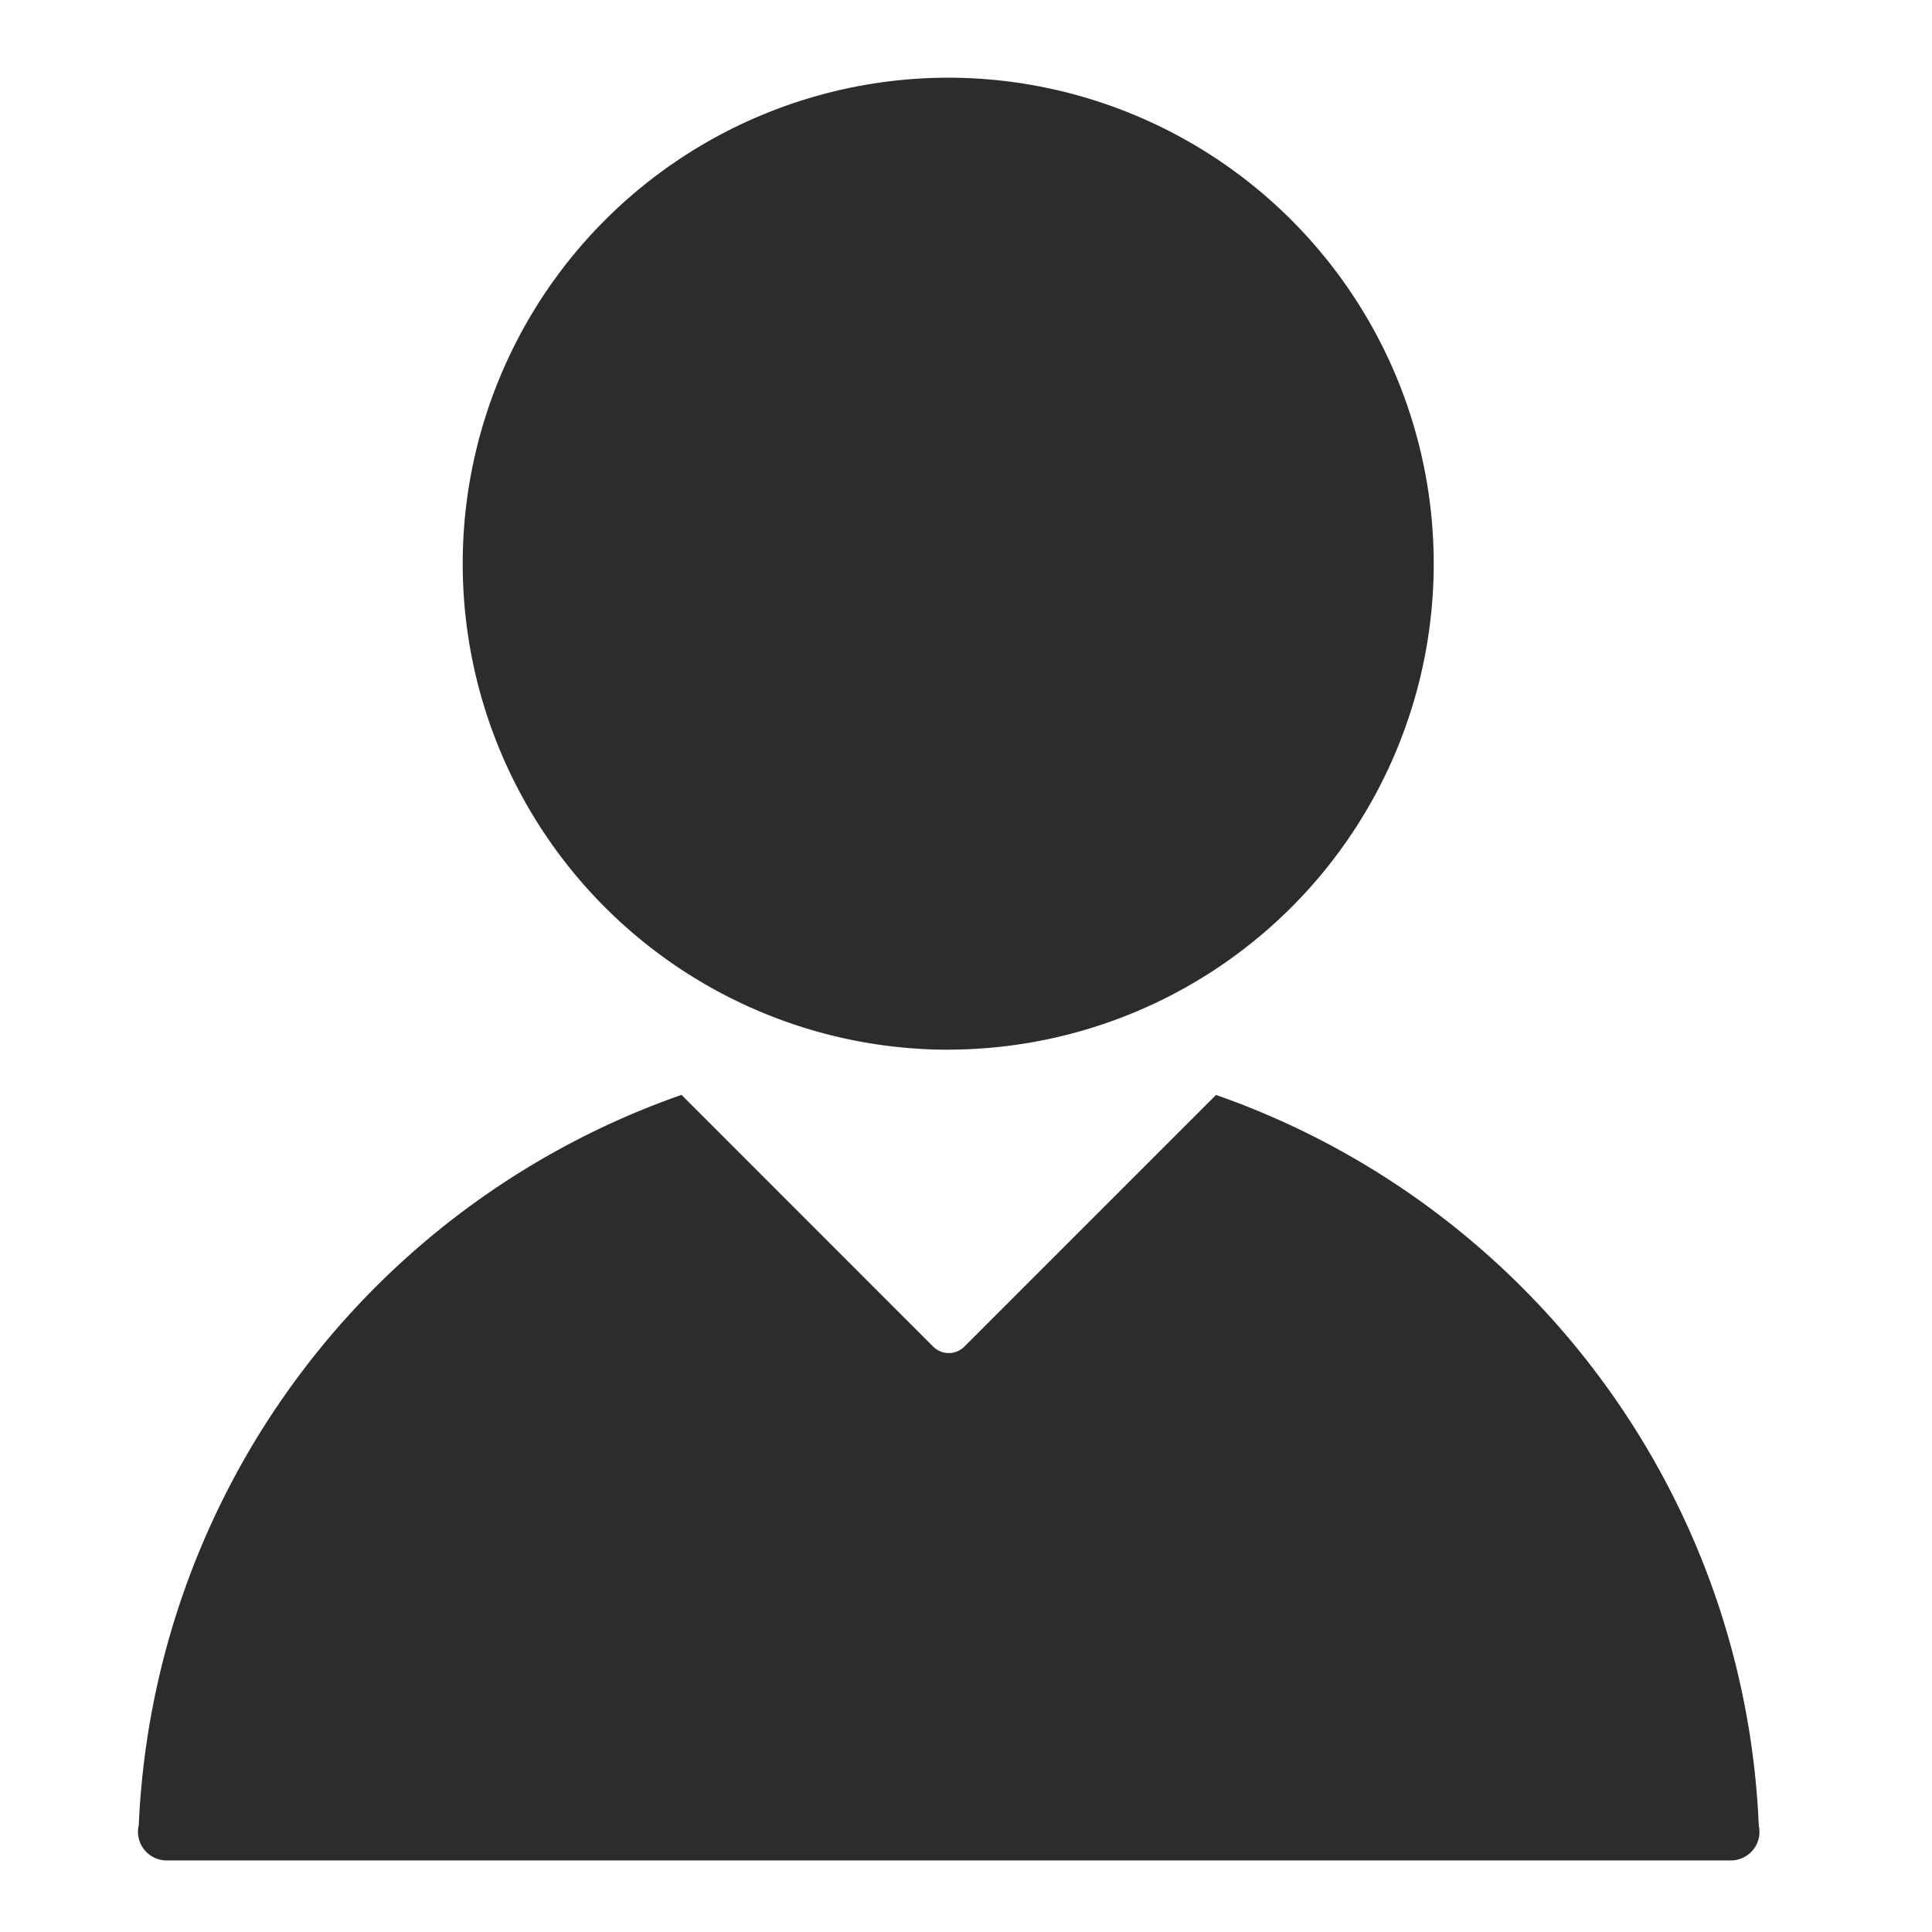 <?xml version="1.0" standalone="no"?><!DOCTYPE svg PUBLIC "-//W3C//DTD SVG 1.1//EN" "http://www.w3.org/Graphics/SVG/1.1/DTD/svg11.dtd"><svg t="1618645662387" class="icon" viewBox="0 0 1024 1024" version="1.1" xmlns="http://www.w3.org/2000/svg" p-id="1164" width="22" height="22" xmlns:xlink="http://www.w3.org/1999/xlink"><defs><style type="text/css"></style></defs><path d="M932.565 970.837c0 8.491-6.827 15.232-15.189 15.232H88.32a15.189 15.189 0 0 1-14.763-18.773 429.909 429.909 0 0 1 287.659-386.987l133.376 133.419a11.733 11.733 0 0 0 16.555 0l133.376-133.376c162.048 56.576 279.893 207.531 287.659 386.987a17.749 17.749 0 0 1 0.341 3.499zM502.869 556.373A257.579 257.579 0 1 1 502.827 41.173a257.579 257.579 0 0 1 0 515.157z" p-id="1165" fill="#2c2c2c"></path></svg>